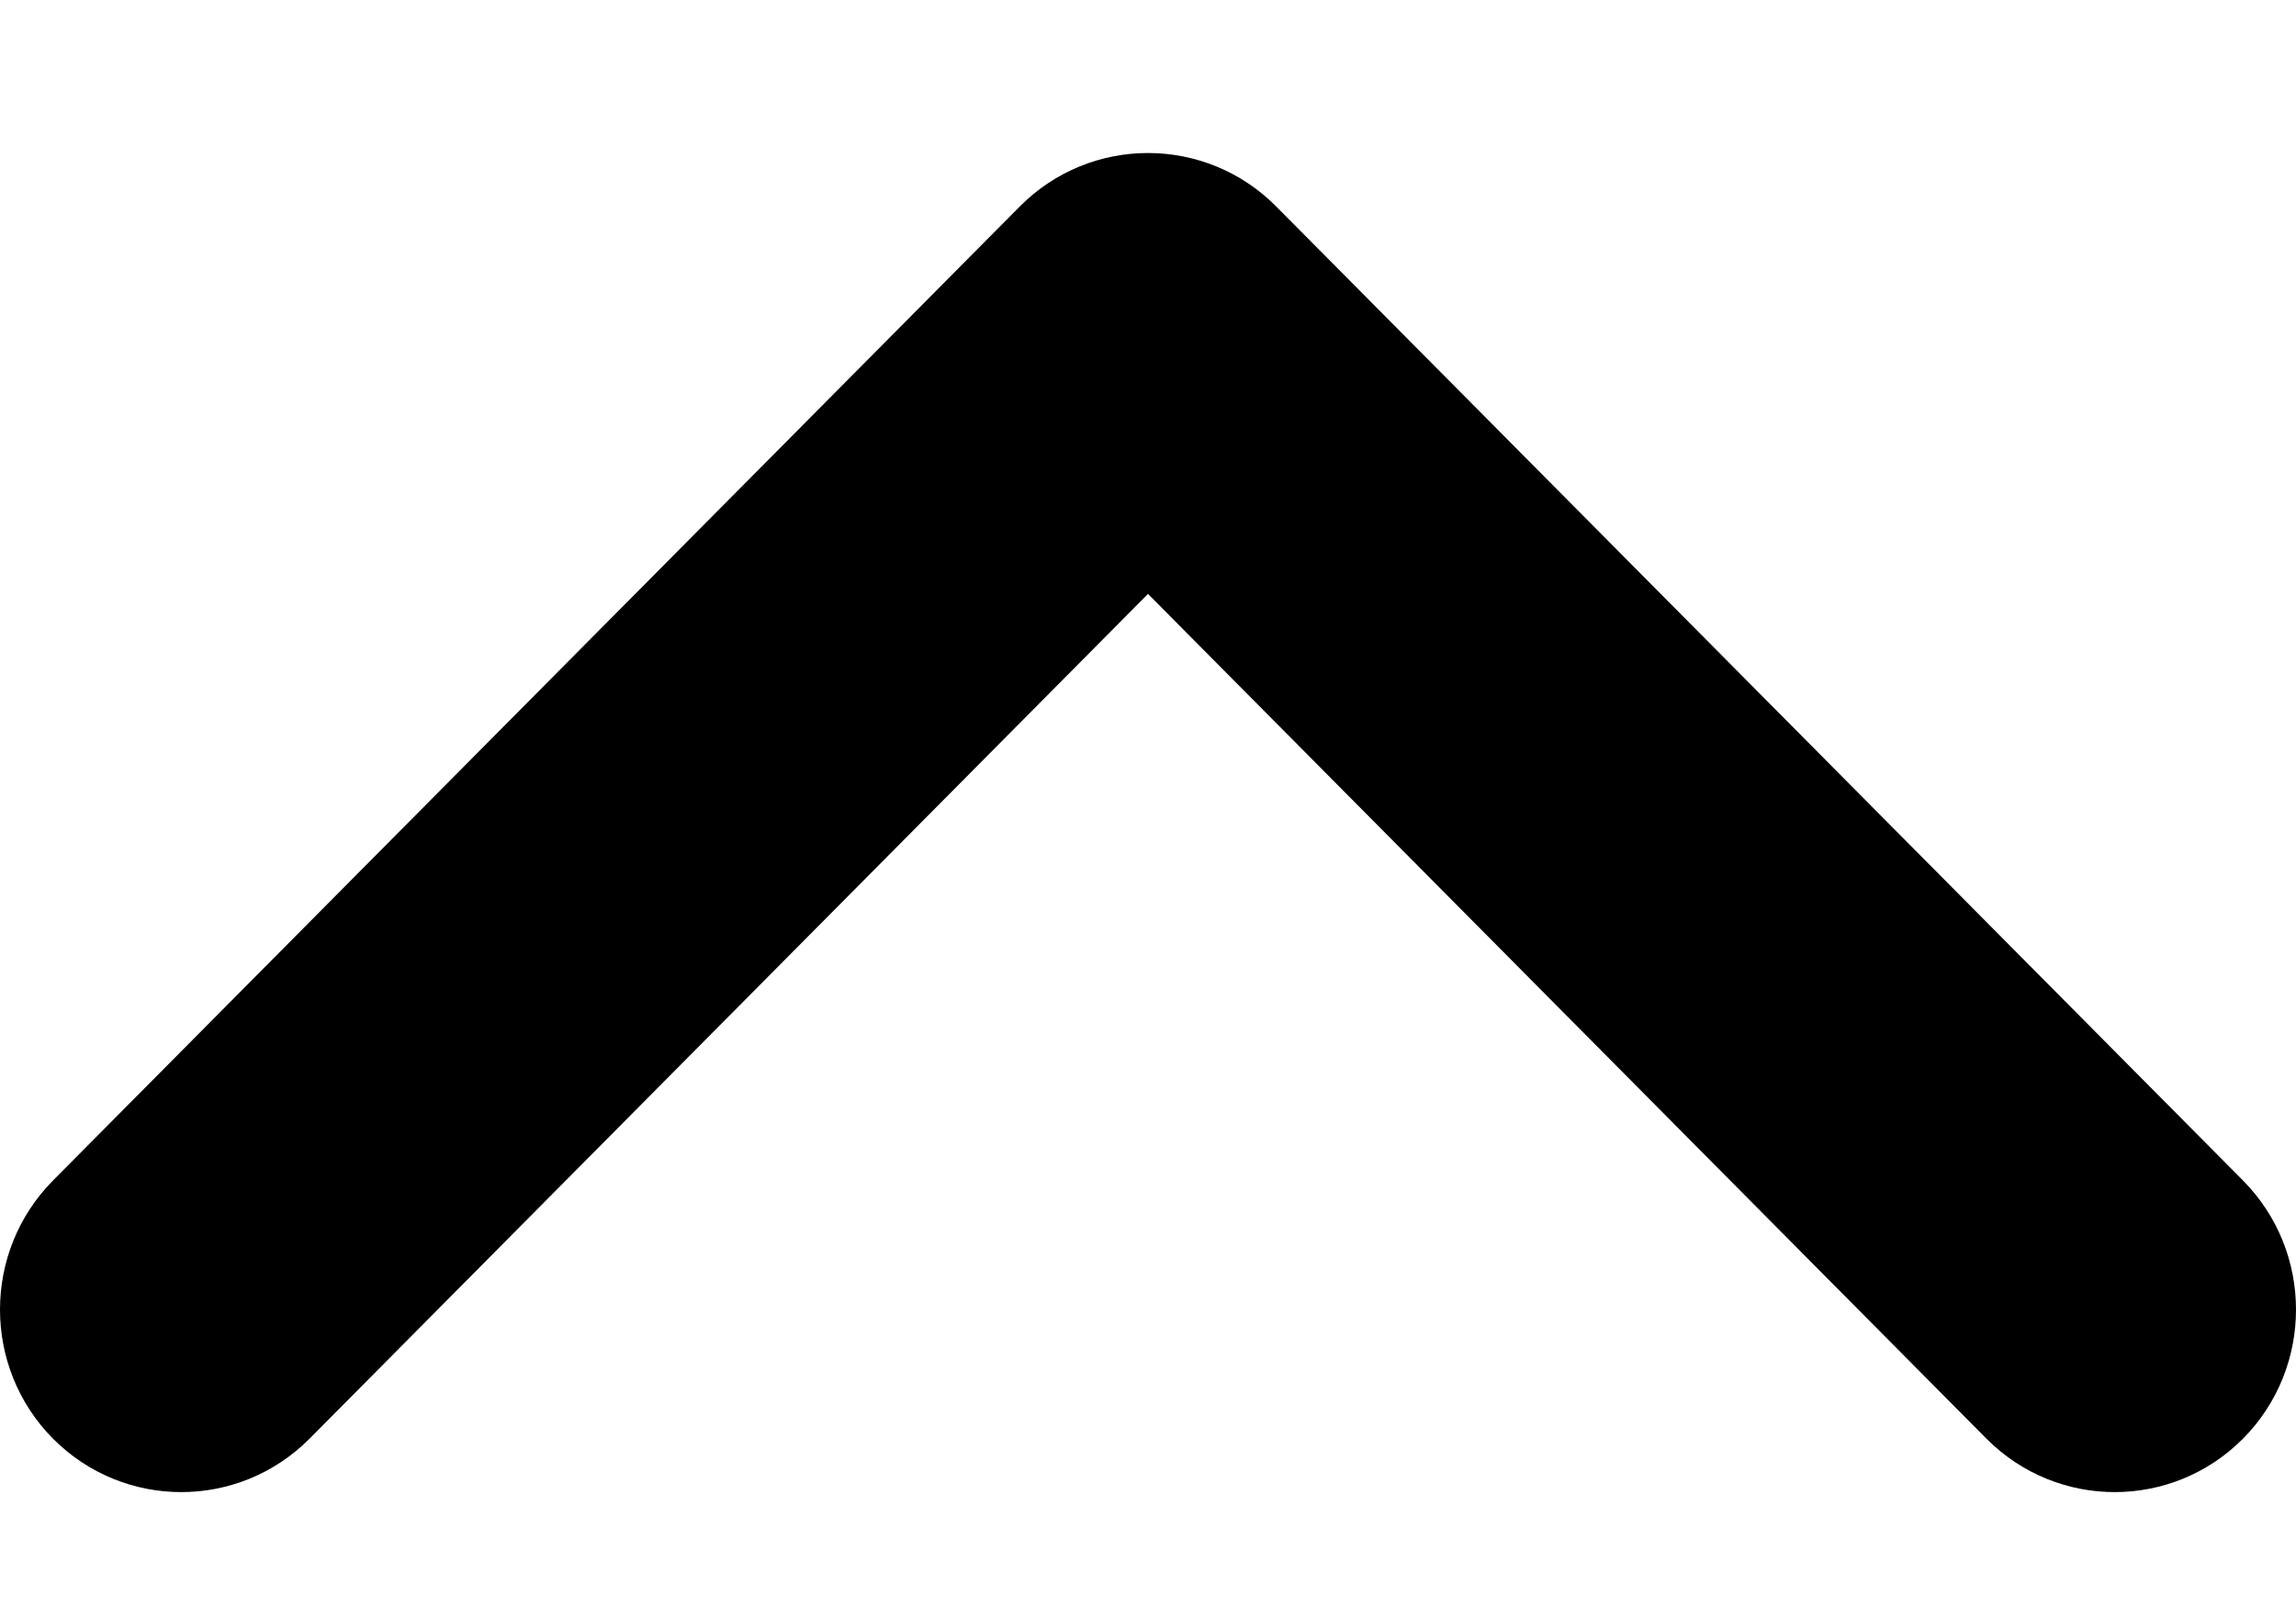<svg width="10" height="7" viewBox="0 0 10 7" fill="none" xmlns="http://www.w3.org/2000/svg">
<path fill-rule="evenodd" clip-rule="evenodd" d="M9.769 6.267C9.46 6.577 8.961 6.577 8.652 6.267L5 2.587L1.348 6.267C1.039 6.577 0.54 6.577 0.231 6.267C-0.077 5.956 -0.077 5.453 0.231 5.142L4.442 0.899C4.75 0.589 5.25 0.589 5.558 0.899L9.769 5.142C10.077 5.453 10.077 5.956 9.769 6.267Z" fill="#000000"/>
</svg>
